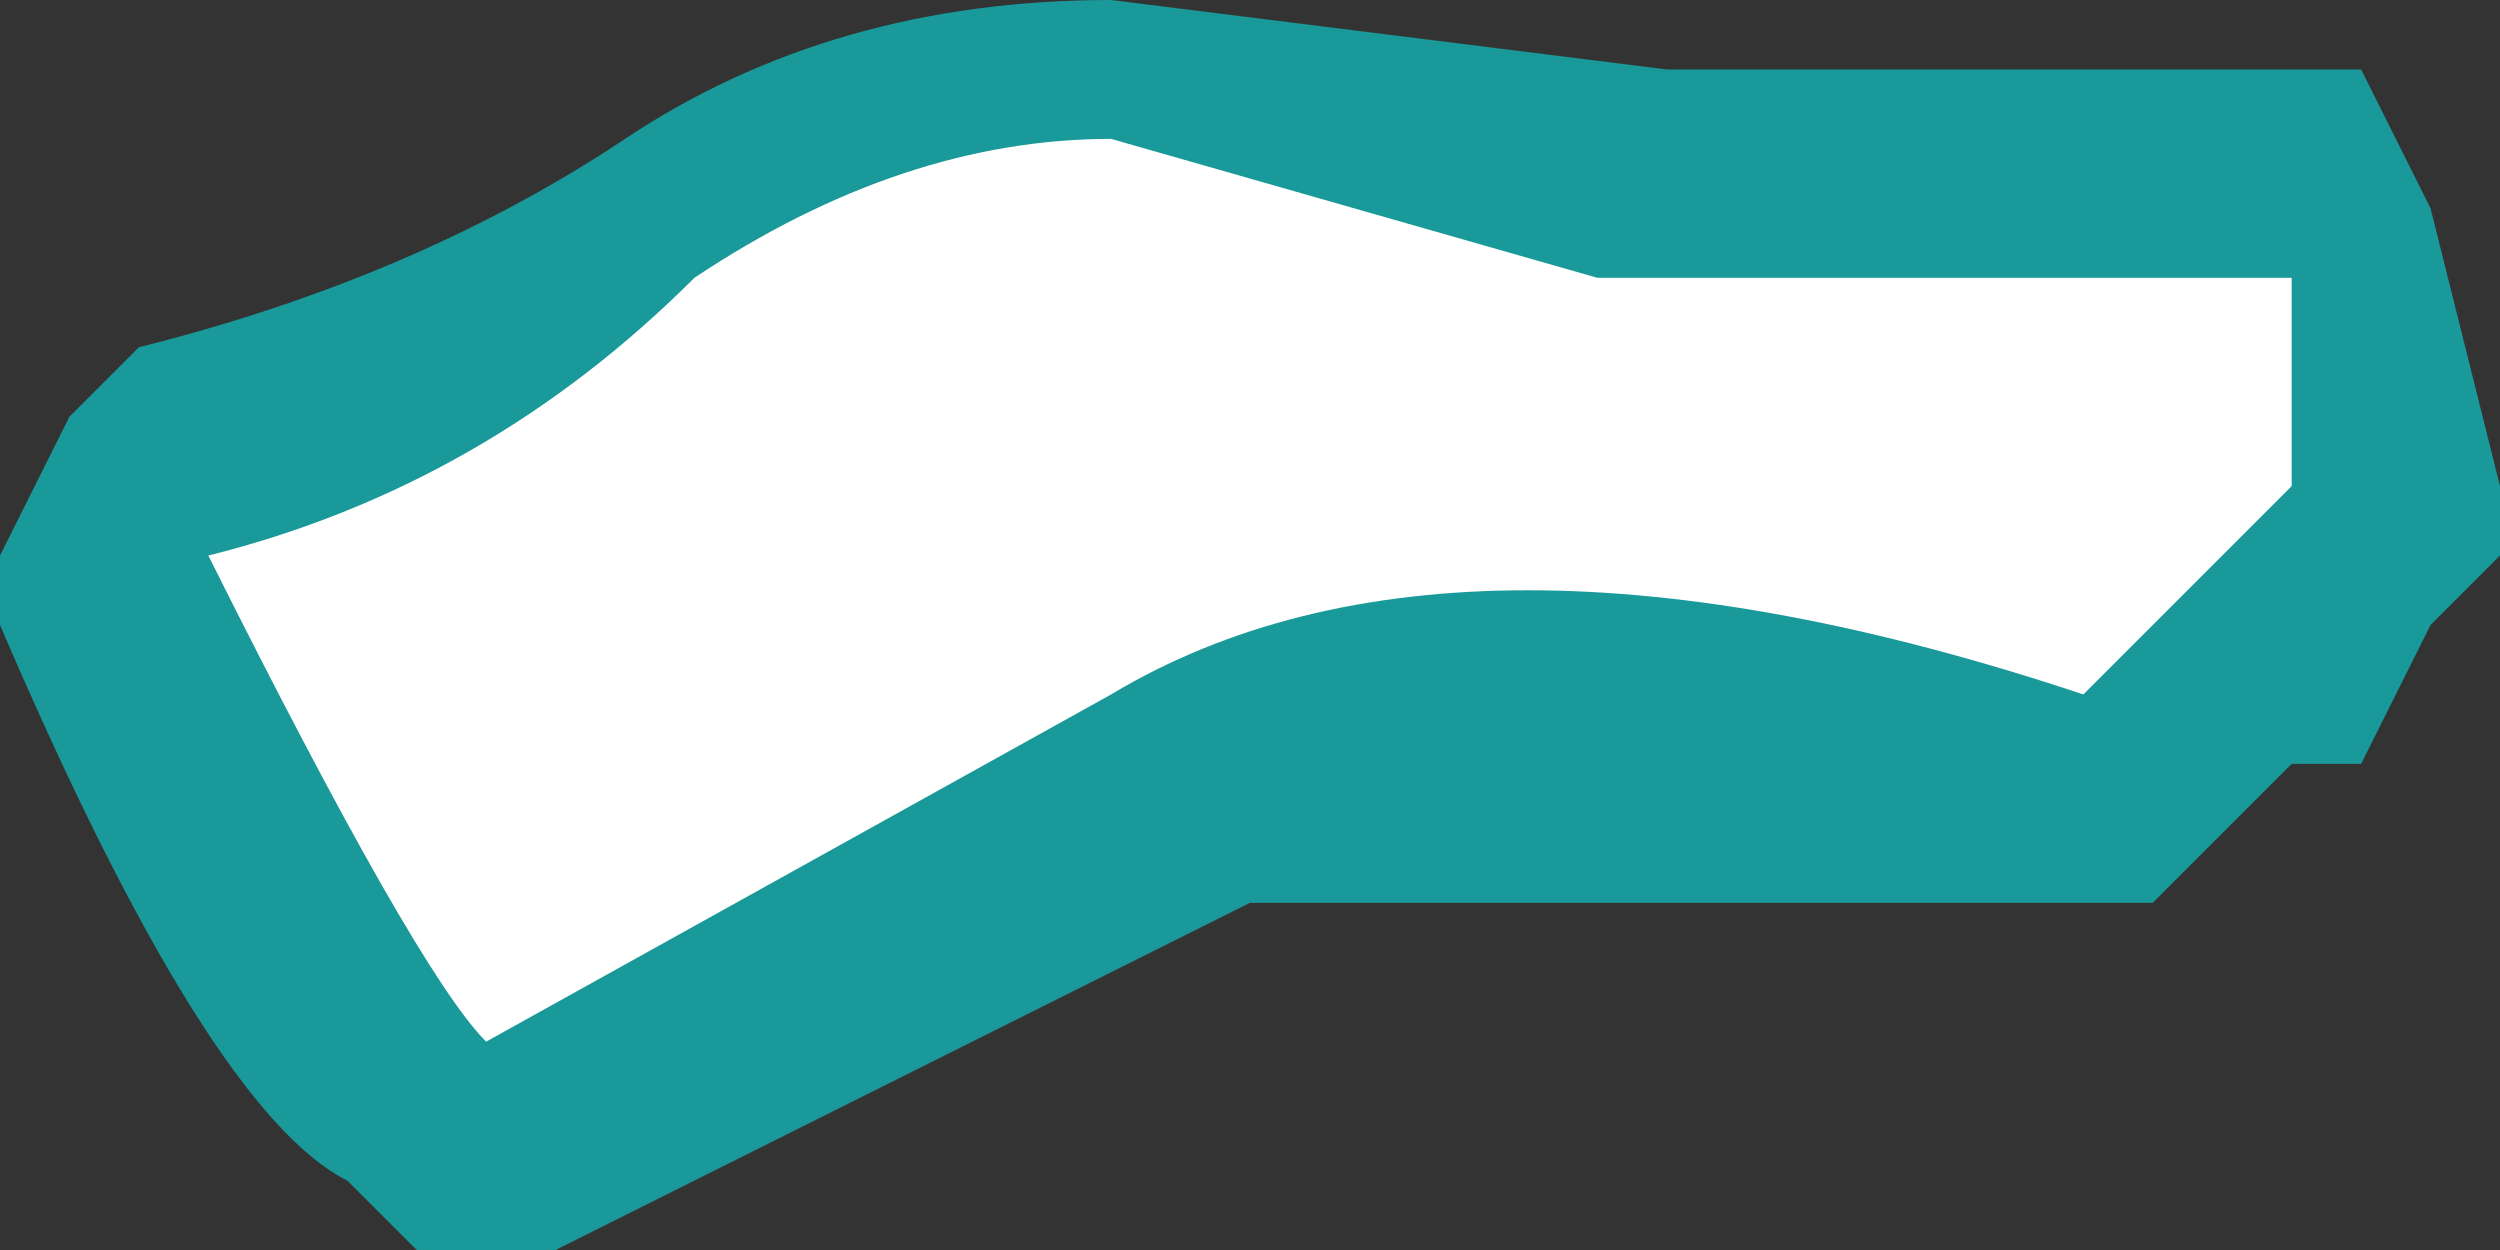 <?xml version="1.0" encoding="UTF-8" standalone="no"?>
<svg xmlns:ffdec="https://www.free-decompiler.com/flash" xmlns:xlink="http://www.w3.org/1999/xlink" ffdec:objectType="shape" height="0.9px" width="1.8px" xmlns="http://www.w3.org/2000/svg">
  <rect width="100%" height="100%" fill="#333333" stroke="none"/>
  <g transform="matrix(1.0, 0.0, 0.0, 1.0, -1.3, -1.65)">
    <path d="M3.0 1.7 L3.05 1.8 3.1 2.0 3.1 2.05 3.05 2.1 3.0 2.2 2.95 2.2 2.85 2.3 2.2 2.3 1.7 2.55 1.6 2.55 1.55 2.5 Q1.45 2.45 1.3 2.1 L1.3 2.05 1.35 1.95 1.4 1.9 Q1.6 1.85 1.75 1.75 1.9 1.65 2.1 1.65 L2.5 1.7 3.0 1.7" fill="#00ffff" fill-opacity="0.502" fill-rule="evenodd" stroke="none"/>
    <path d="M2.95 2.0 L2.8 2.15 Q2.35 2.0 2.1 2.15 L1.65 2.4 Q1.6 2.35 1.45 2.05 1.65 2.0 1.8 1.85 1.95 1.75 2.1 1.75 L2.45 1.85 Q2.55 1.85 2.95 1.85 L2.95 2.0" fill="#ffffff" fill-rule="evenodd" stroke="none"/>
  </g>
</svg>
